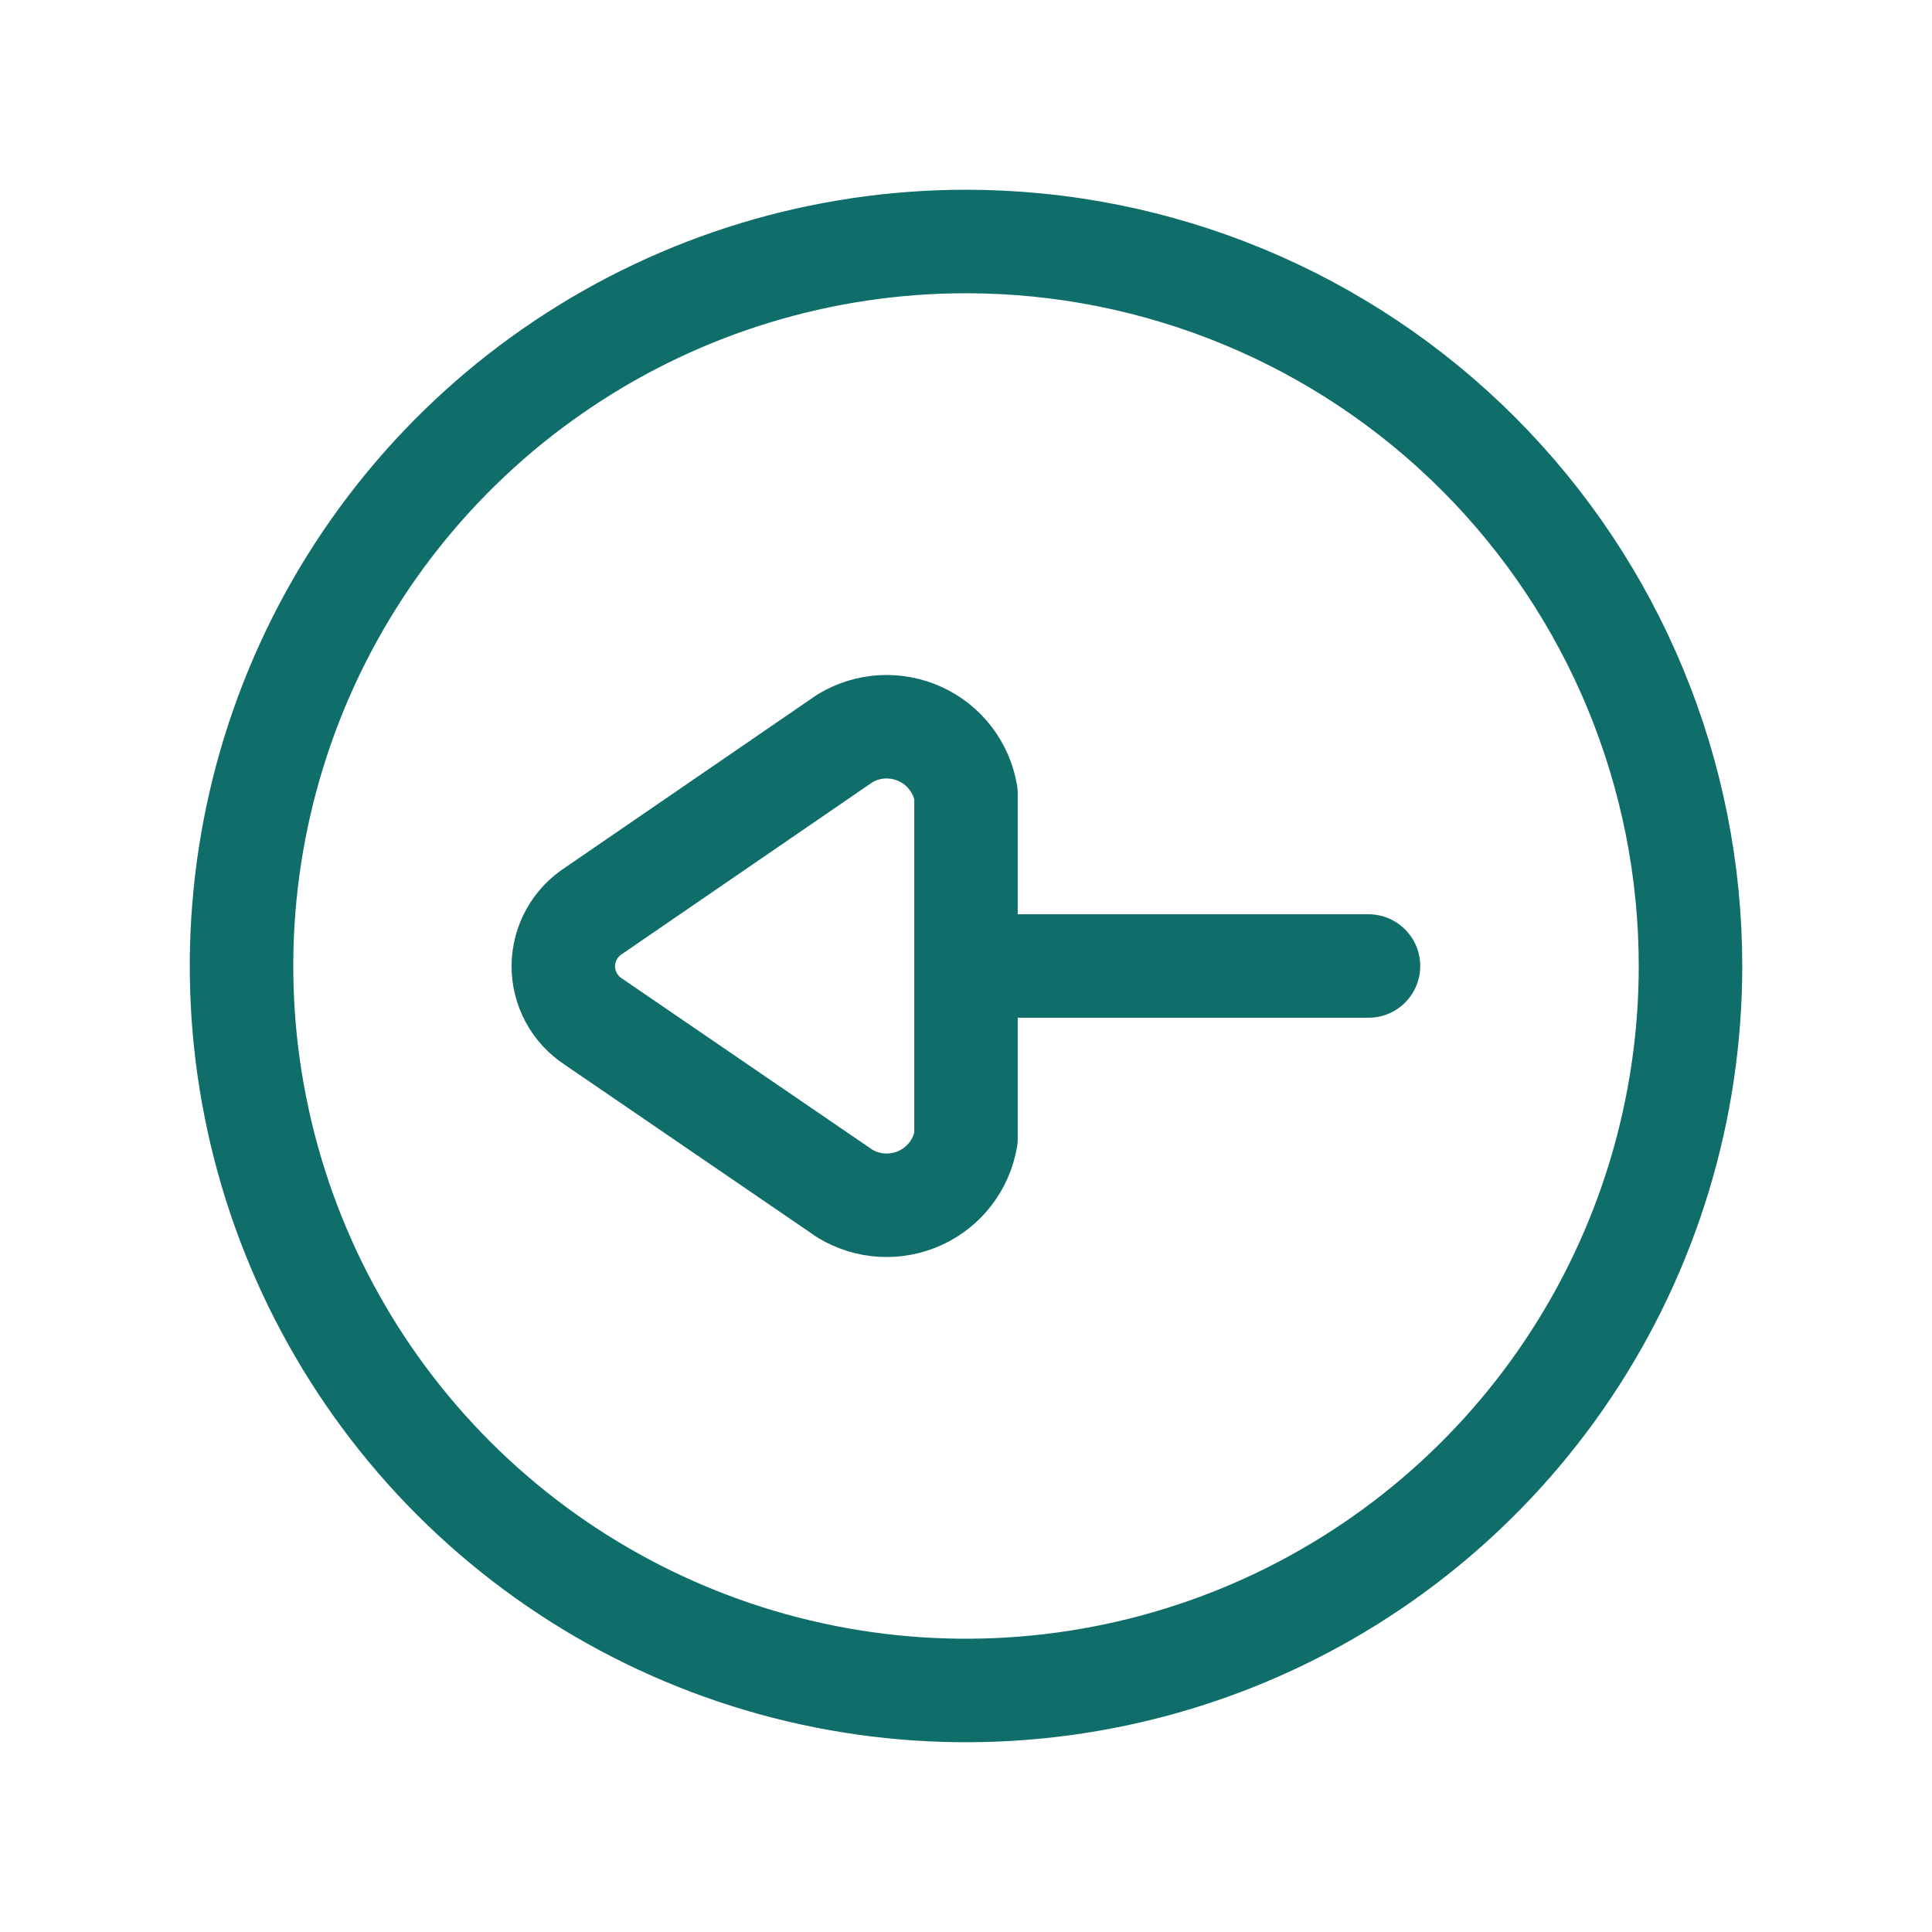 <svg width="28" height="28" viewBox="0 0 28 28" fill="none" xmlns="http://www.w3.org/2000/svg">
<path d="M19.833 14H14M14 3.5C11.923 3.5 9.893 4.116 8.167 5.27C6.44 6.423 5.094 8.063 4.299 9.982C3.505 11.9 3.297 14.012 3.702 16.048C4.107 18.085 5.107 19.956 6.575 21.425C8.044 22.893 9.915 23.893 11.952 24.298C13.988 24.703 16.1 24.495 18.018 23.701C19.937 22.906 21.577 21.56 22.73 19.834C23.884 18.107 24.5 16.077 24.5 14C24.5 11.215 23.394 8.545 21.425 6.575C19.456 4.606 16.785 3.5 14 3.5ZM8.598 14.805L12.25 17.302C12.413 17.399 12.597 17.456 12.786 17.466C12.976 17.476 13.165 17.44 13.337 17.361C13.51 17.282 13.66 17.162 13.776 17.011C13.891 16.86 13.968 16.684 14 16.497V11.503C13.968 11.316 13.891 11.14 13.776 10.989C13.66 10.838 13.51 10.718 13.337 10.639C13.165 10.56 12.976 10.524 12.786 10.534C12.597 10.544 12.413 10.601 12.25 10.698L8.61 13.195C8.475 13.281 8.363 13.399 8.285 13.539C8.207 13.679 8.166 13.836 8.164 13.997C8.163 14.157 8.202 14.315 8.278 14.456C8.354 14.598 8.464 14.717 8.598 14.805Z" stroke="#0F6D6A" stroke-width="1.5" stroke-linecap="round" stroke-linejoin="round"/>
</svg>
